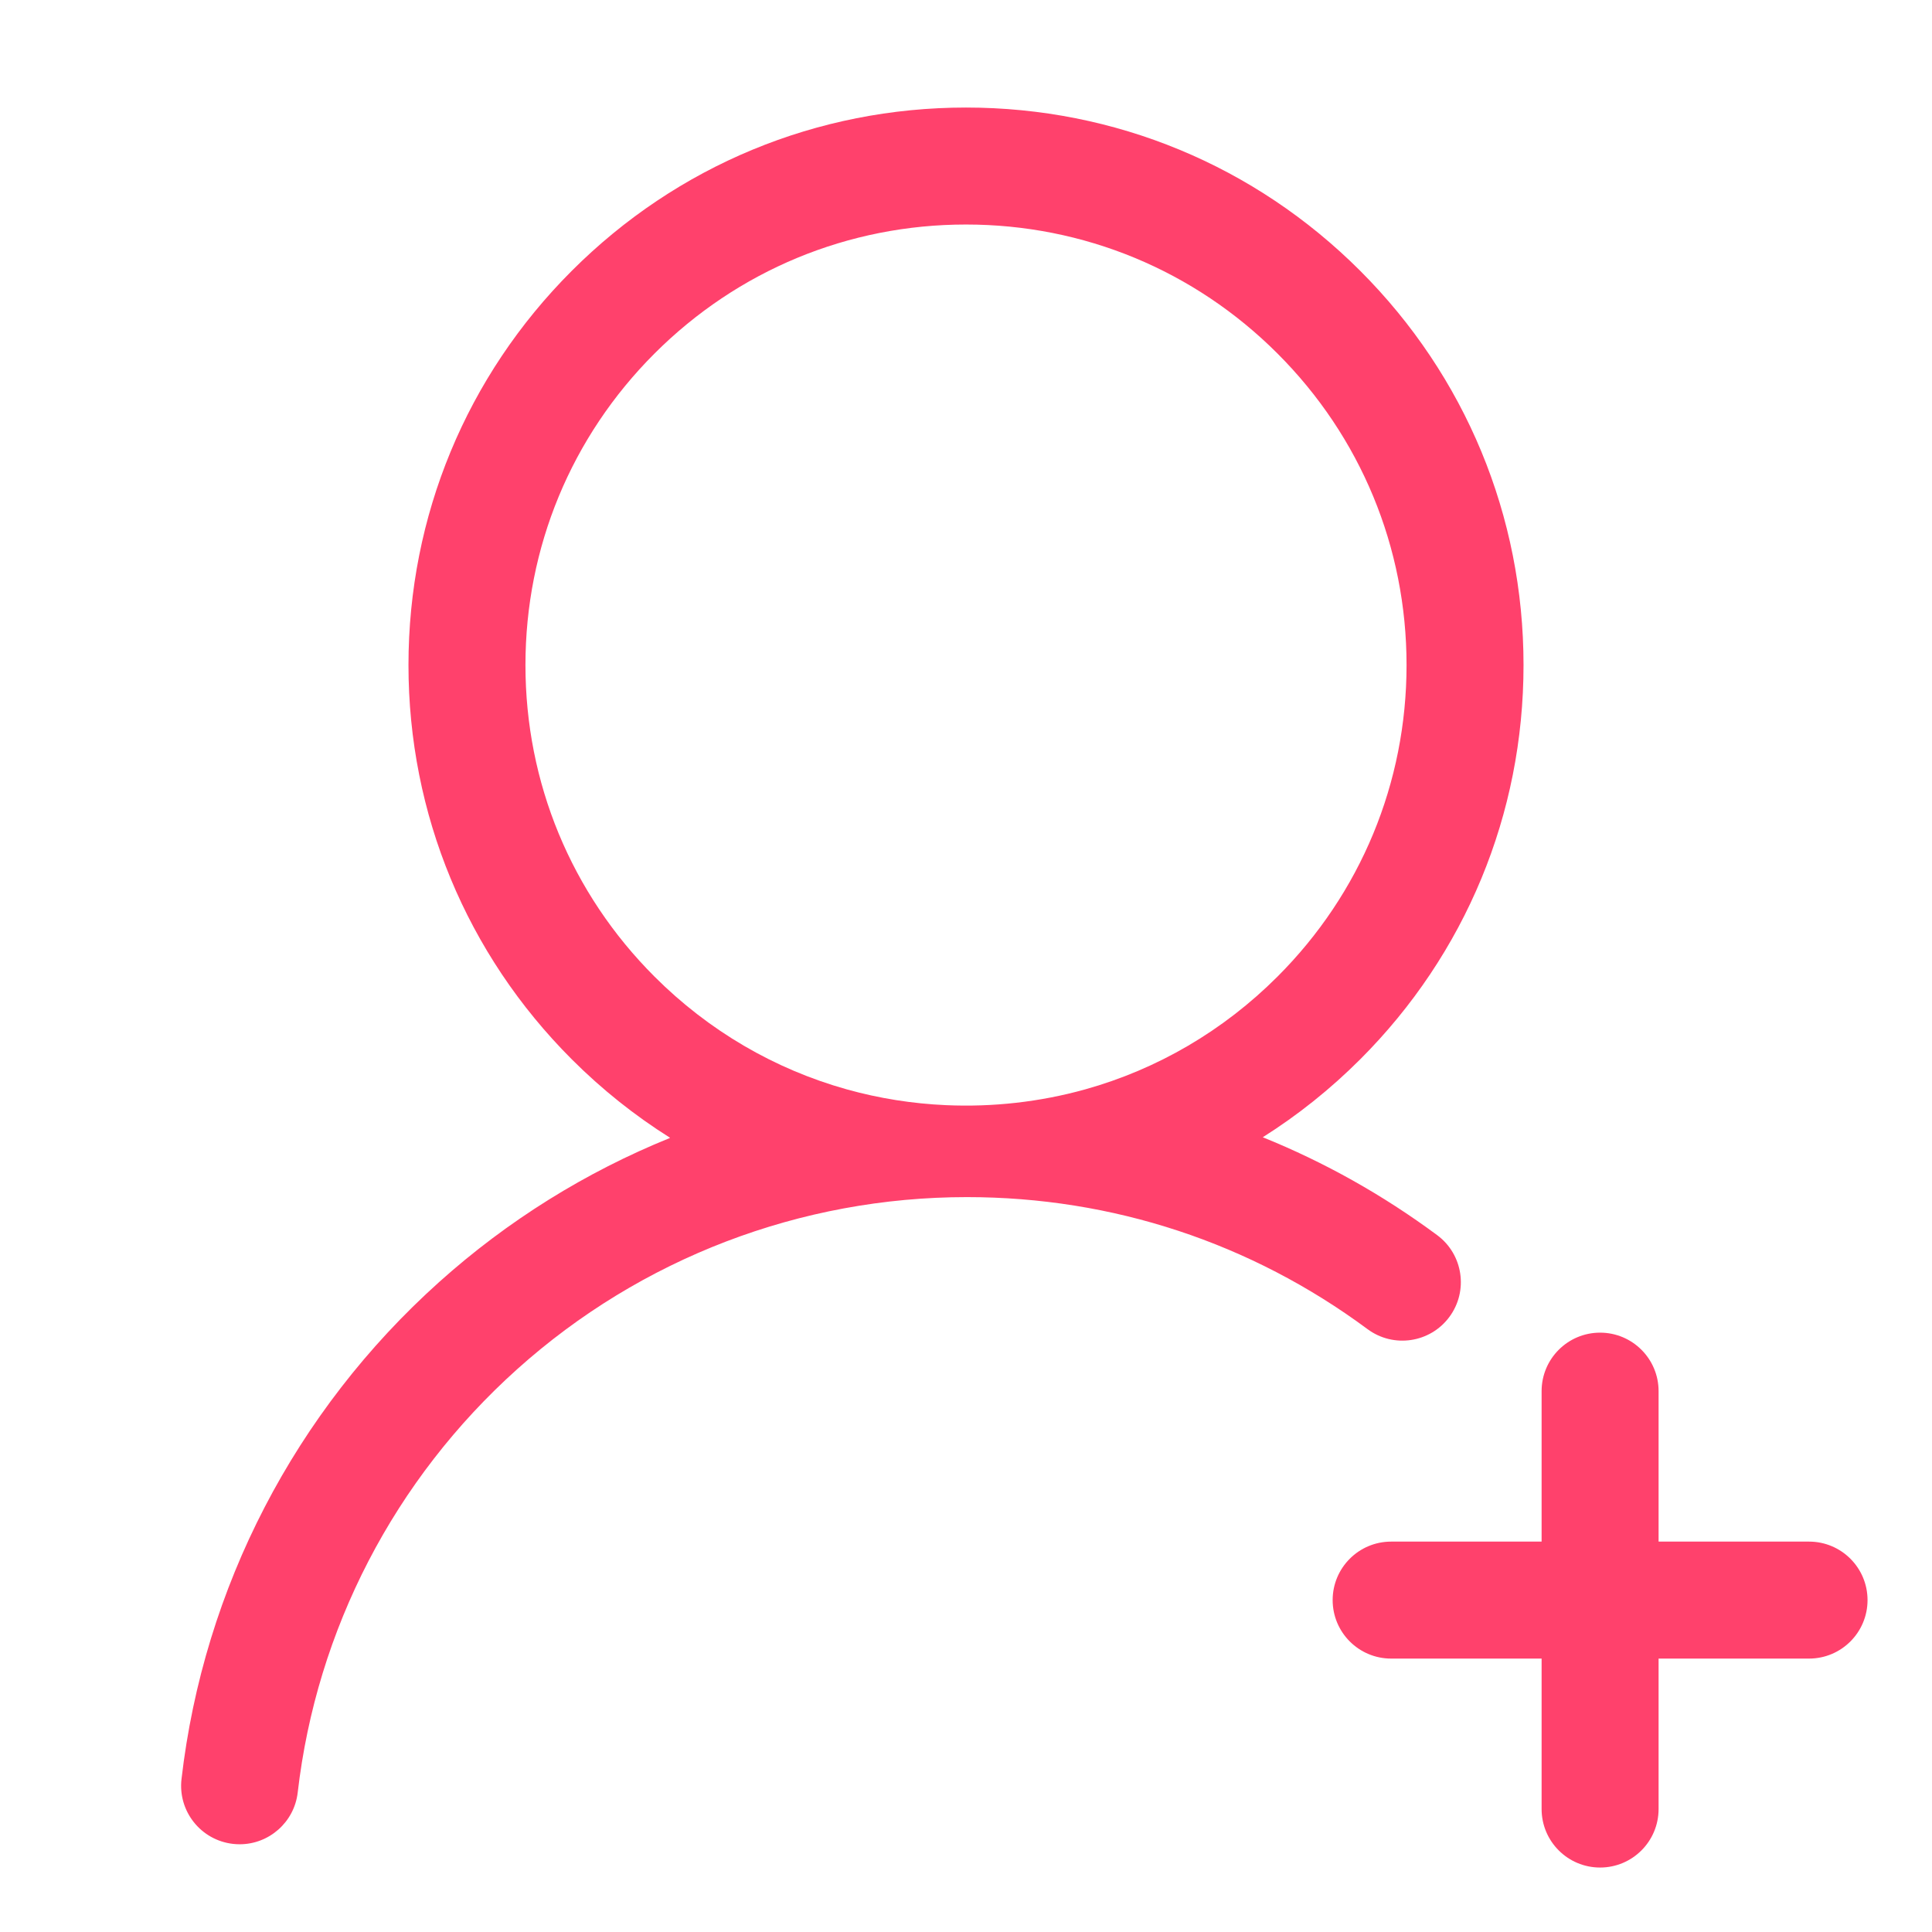 <?xml version="1.0" standalone="no"?><!DOCTYPE svg PUBLIC "-//W3C//DTD SVG 1.1//EN" "http://www.w3.org/Graphics/SVG/1.1/DTD/svg11.dtd"><svg t="1487388922187" class="icon" style="" viewBox="0 0 1024 1024" version="1.1" xmlns="http://www.w3.org/2000/svg" p-id="18076" xmlns:xlink="http://www.w3.org/1999/xlink" width="200" height="200"><defs><style type="text/css"></style></defs><path d="M761.737 654.661c-28.851-21.378-59.866-38.732-92.449-51.895 18.491-11.671 35.822-25.476 51.663-41.316 55.812-55.813 86.55-130.02 86.55-208.95s-30.737-153.137-86.55-208.95C665.138 87.737 590.931 57 512 57s-153.137 30.737-208.95 86.55c-55.812 55.813-86.55 130.02-86.55 208.95s30.737 153.137 86.55 208.95c15.965 15.964 33.439 29.867 52.094 41.596 0.003 0.002 0.006 0.003 0.008 0.005-0.094 0.038-0.186 0.079-0.28 0.116l0.146 0c-44.473 18.02-85.873 43.708-122.259 76.344-76.33 68.464-124.826 162.017-136.555 263.427-1.967 17.008 10.226 32.39 27.233 34.356 1.21 0.14 2.411 0.208 3.6 0.208 15.527-0.001 28.929-11.645 30.756-27.441 9.987-86.357 51.312-166.05 116.363-224.396 65.545-58.791 150.183-91.169 238.322-91.169 77.133 0 150.561 24.198 212.345 69.979 13.757 10.194 33.17 7.305 43.364-6.451C778.381 684.268 775.493 664.854 761.737 654.661zM346.891 517.609C302.788 473.507 278.5 414.87 278.5 352.5s24.288-121.007 68.391-165.109S449.63 119 512 119s121.007 24.288 165.109 68.391S745.5 290.13 745.5 352.5s-24.288 121.007-68.391 165.109c-28.794 28.794-63.786 49.136-101.966 59.793-23.924 6.666-48.879 9.452-73.685 8.358-17.773-0.784-35.463-3.575-52.601-8.358-0.034-0.009-0.067-0.02-0.101-0.03l0 0C410.617 566.708 375.66 546.379 346.891 517.609zM958.833 817.083l-79.75 0 0-79.75c0-17.121-13.879-31-31-31s-31 13.879-31 31l0 79.75-79.75 0c-17.121 0-31 13.879-31 31s13.879 31 31 31l79.75 0 0 79.75c0 17.121 13.879 31 31 31s31-13.879 31-31l0-79.75 79.75 0c17.121 0 31-13.879 31-31S975.954 817.083 958.833 817.083z" fill="#ff416c" p-id="18077"></path></svg>